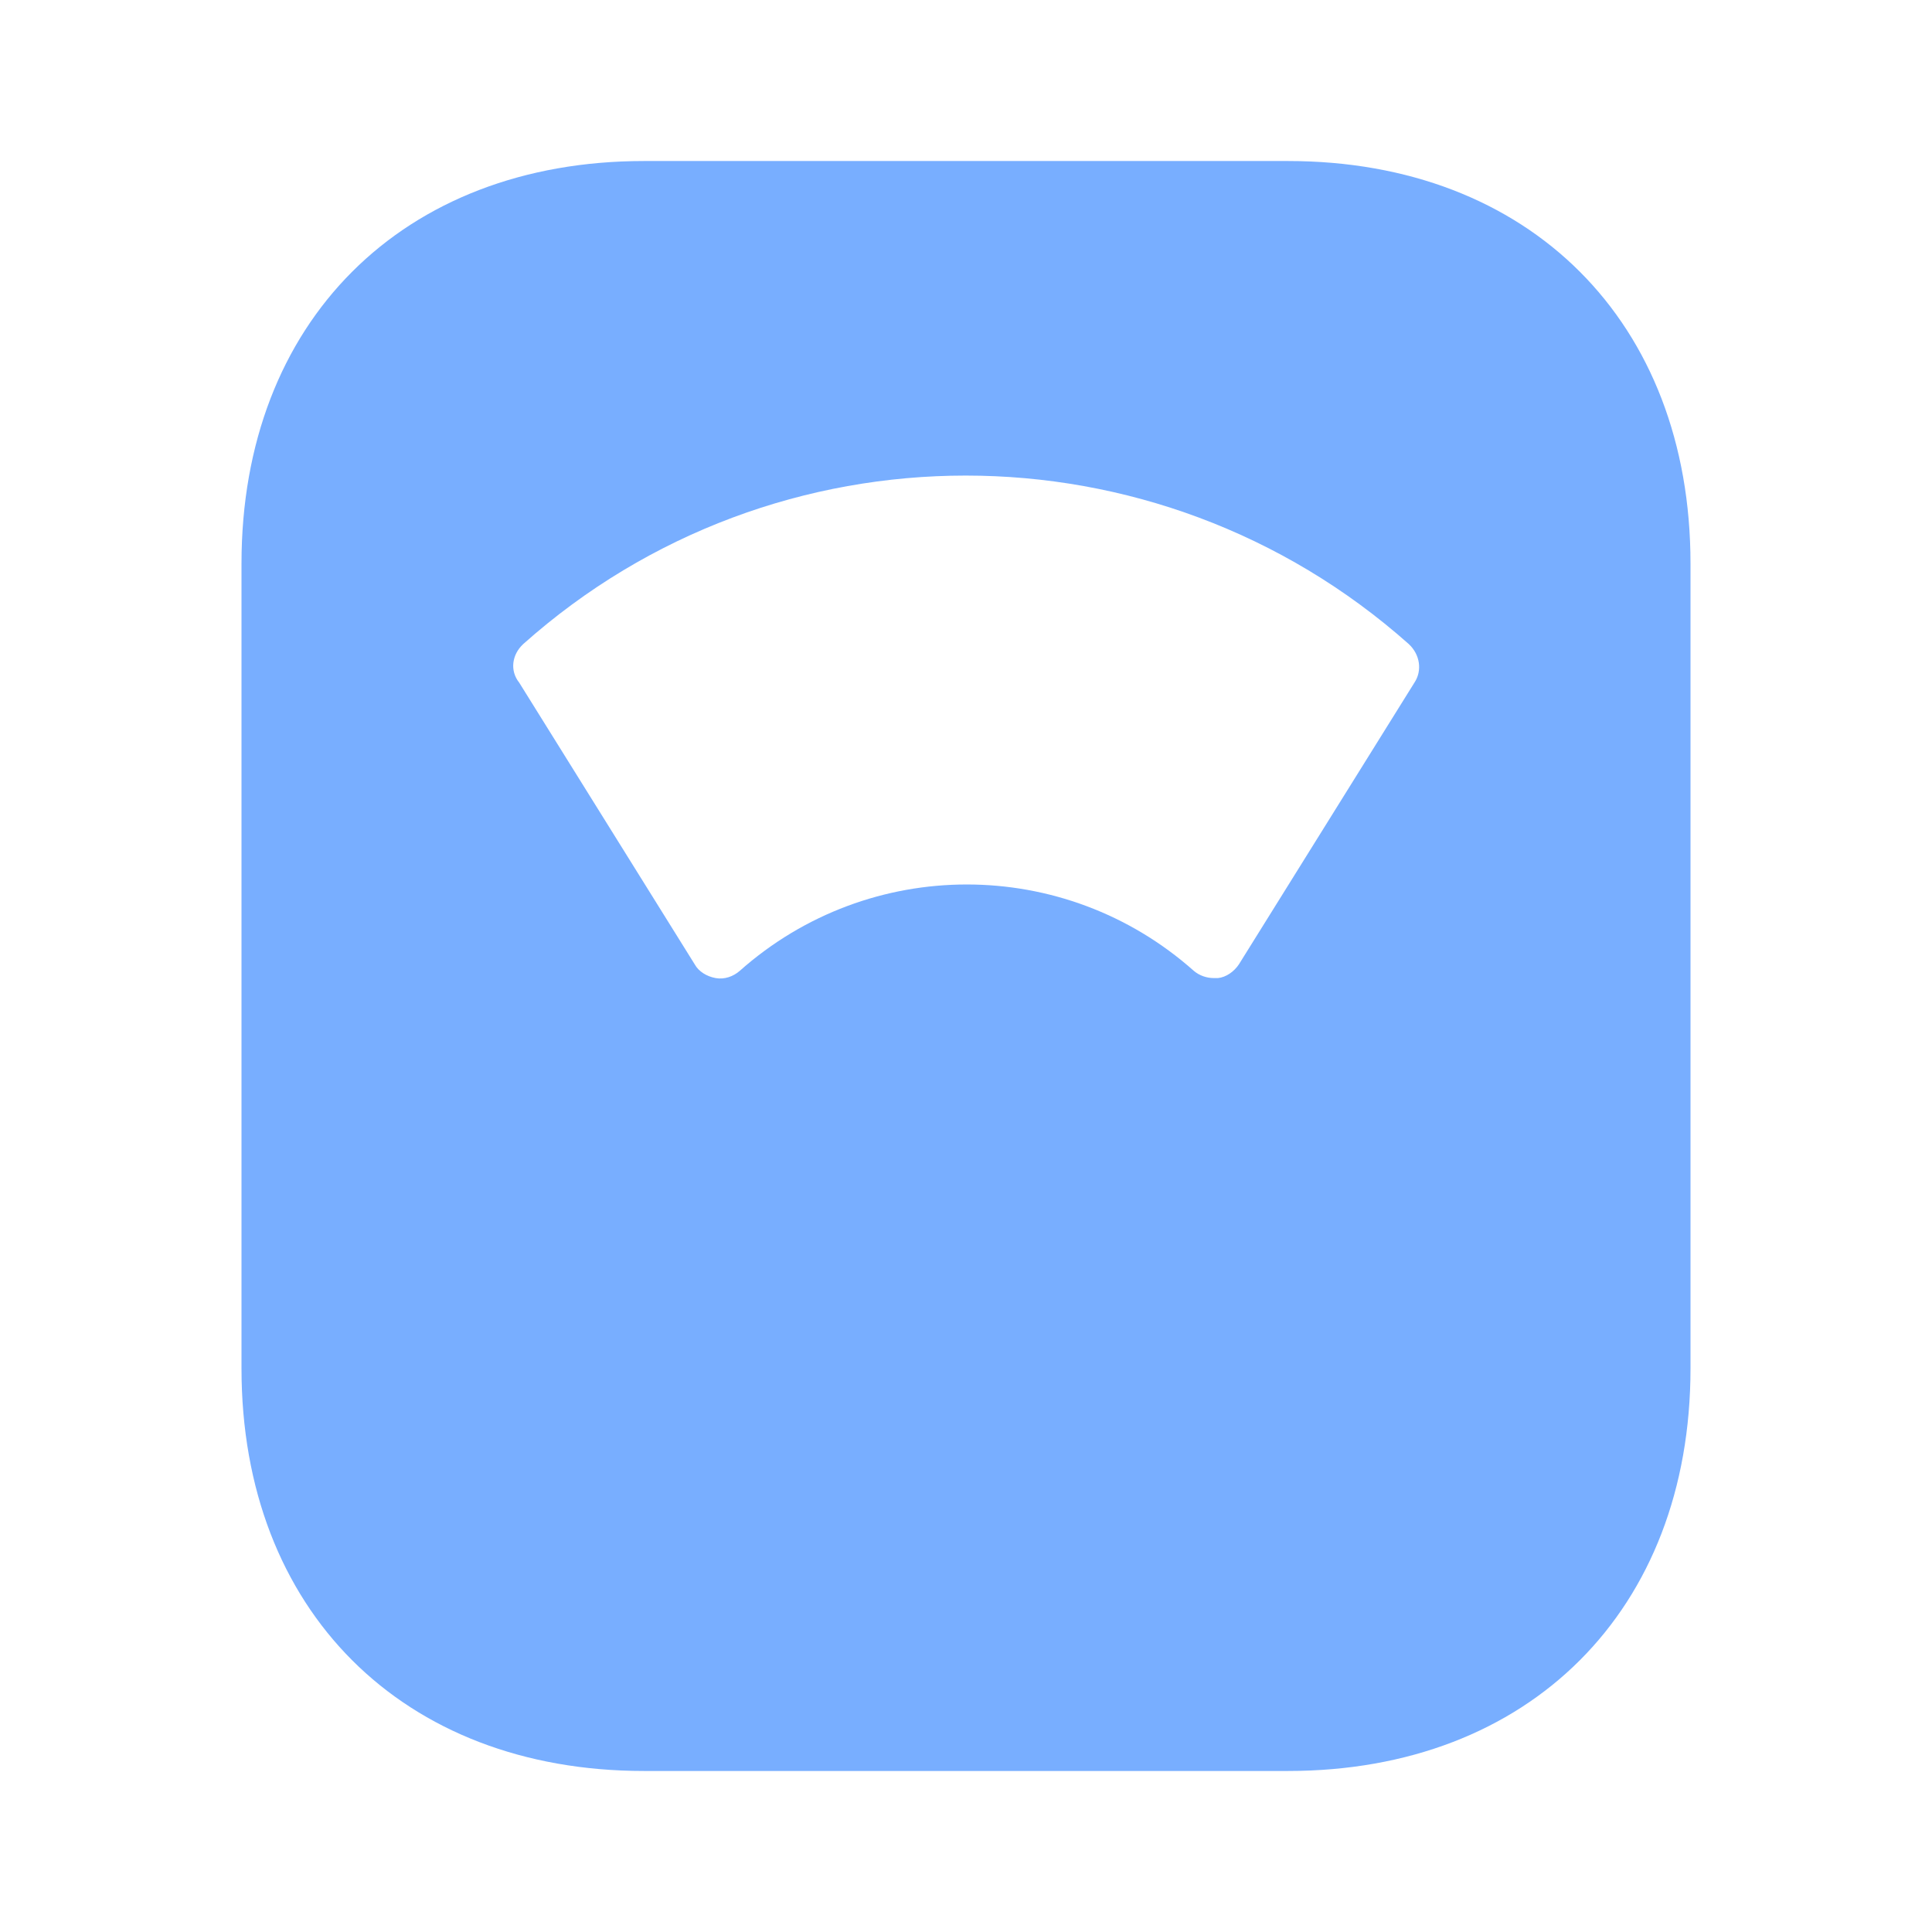 <svg width="32" height="32" viewBox="0 0 32 32" fill="none" xmlns="http://www.w3.org/2000/svg">
<path d="M21.333 2.667H10.667C6.667 2.667 4 5.333 4 9.333V22.667C4 26.667 6.667 29.333 10.667 29.333H21.333C25.333 29.333 28 26.667 28 22.667V9.333C28 5.333 25.333 2.667 21.333 2.667ZM23.427 11.307L20.52 15.973C20.44 16.093 20.307 16.187 20.173 16.2C20.147 16.2 20.12 16.2 20.107 16.2C19.987 16.2 19.867 16.16 19.773 16.08C17.627 14.173 14.4 14.173 12.253 16.08C12.147 16.173 12 16.227 11.853 16.2C11.707 16.173 11.573 16.093 11.507 15.973L8.6 11.307C8.44 11.107 8.48 10.84 8.667 10.667C12.84 6.947 19.147 6.947 23.333 10.667C23.52 10.84 23.56 11.107 23.427 11.307Z" fill="#78AEFF"/>
</svg>

